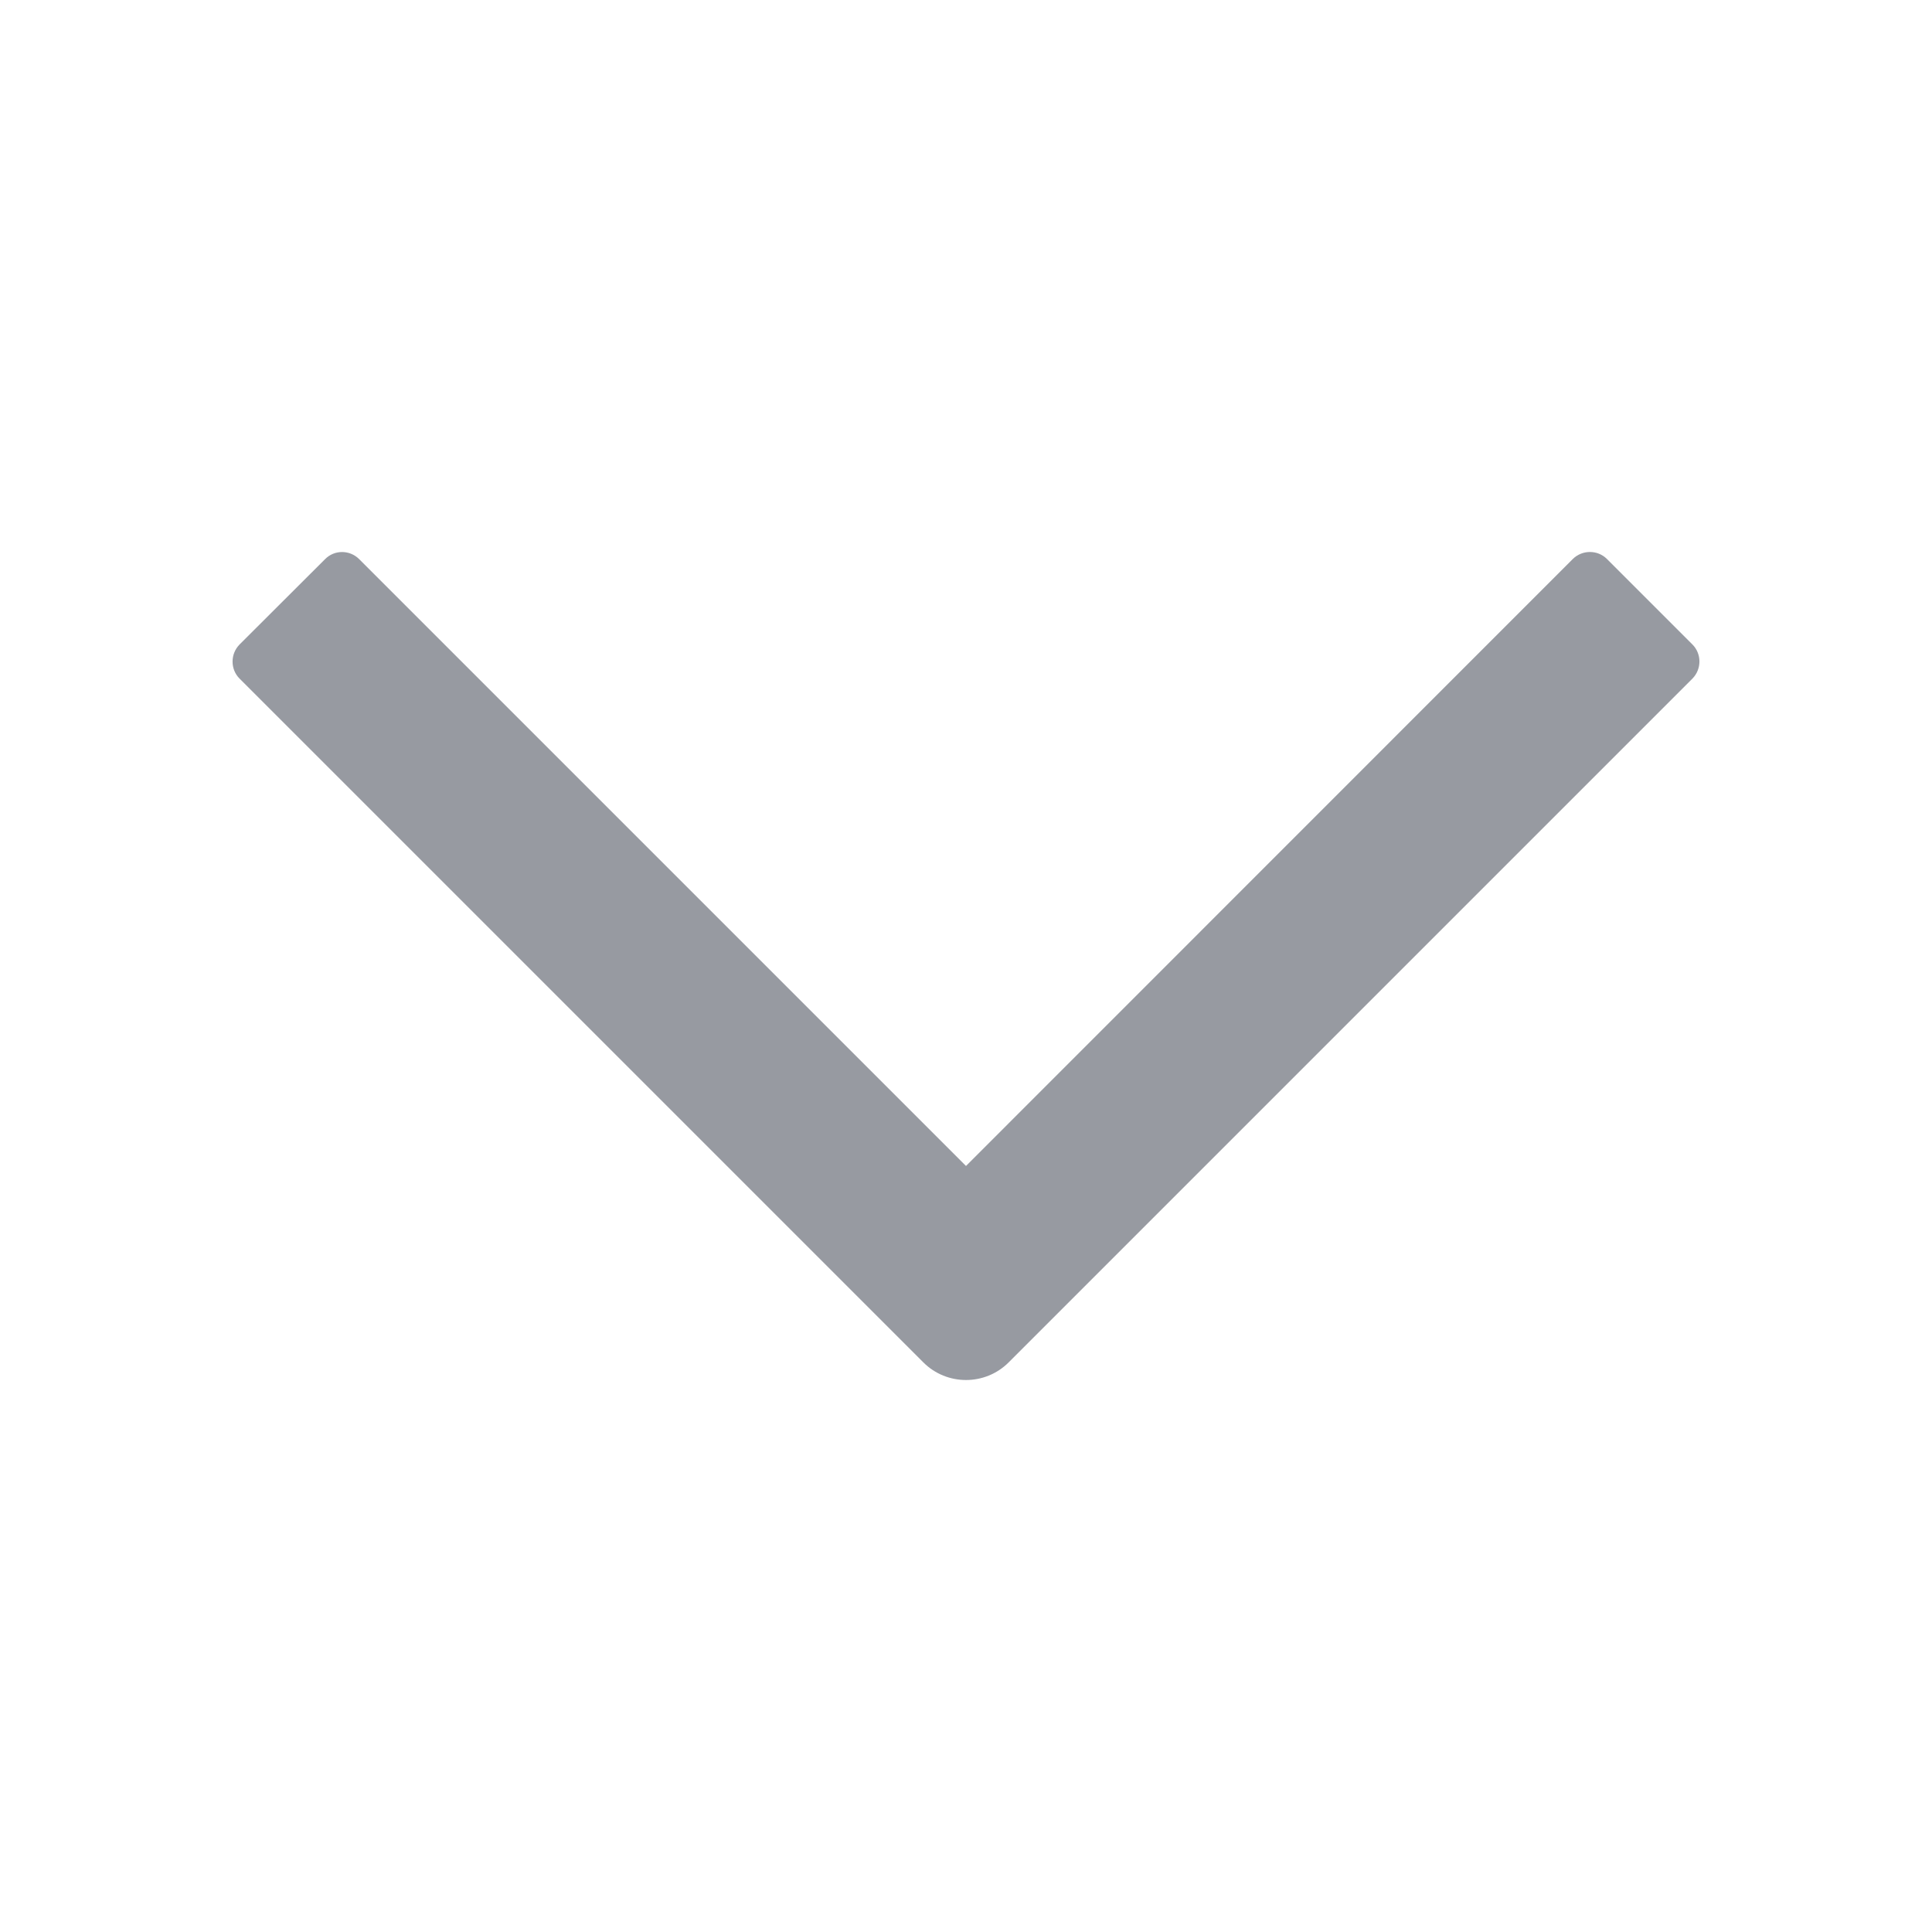 <svg width="12" height="12" viewBox="0 0 12 12" fill="none" xmlns="http://www.w3.org/2000/svg">
<g id="direction-down">
<g id="Union">
<path d="M6 7.242L2.231 3.473C2.172 3.414 2.077 3.414 2.019 3.473L1.488 4.003C1.43 4.062 1.43 4.157 1.488 4.215L5.735 8.462C5.881 8.608 6.119 8.608 6.265 8.462L10.512 4.215C10.57 4.156 10.57 4.061 10.512 4.003L9.981 3.472C9.923 3.414 9.828 3.414 9.769 3.472L6 7.242Z" fill="#979AA1"/>
</g>
</g>
</svg>
